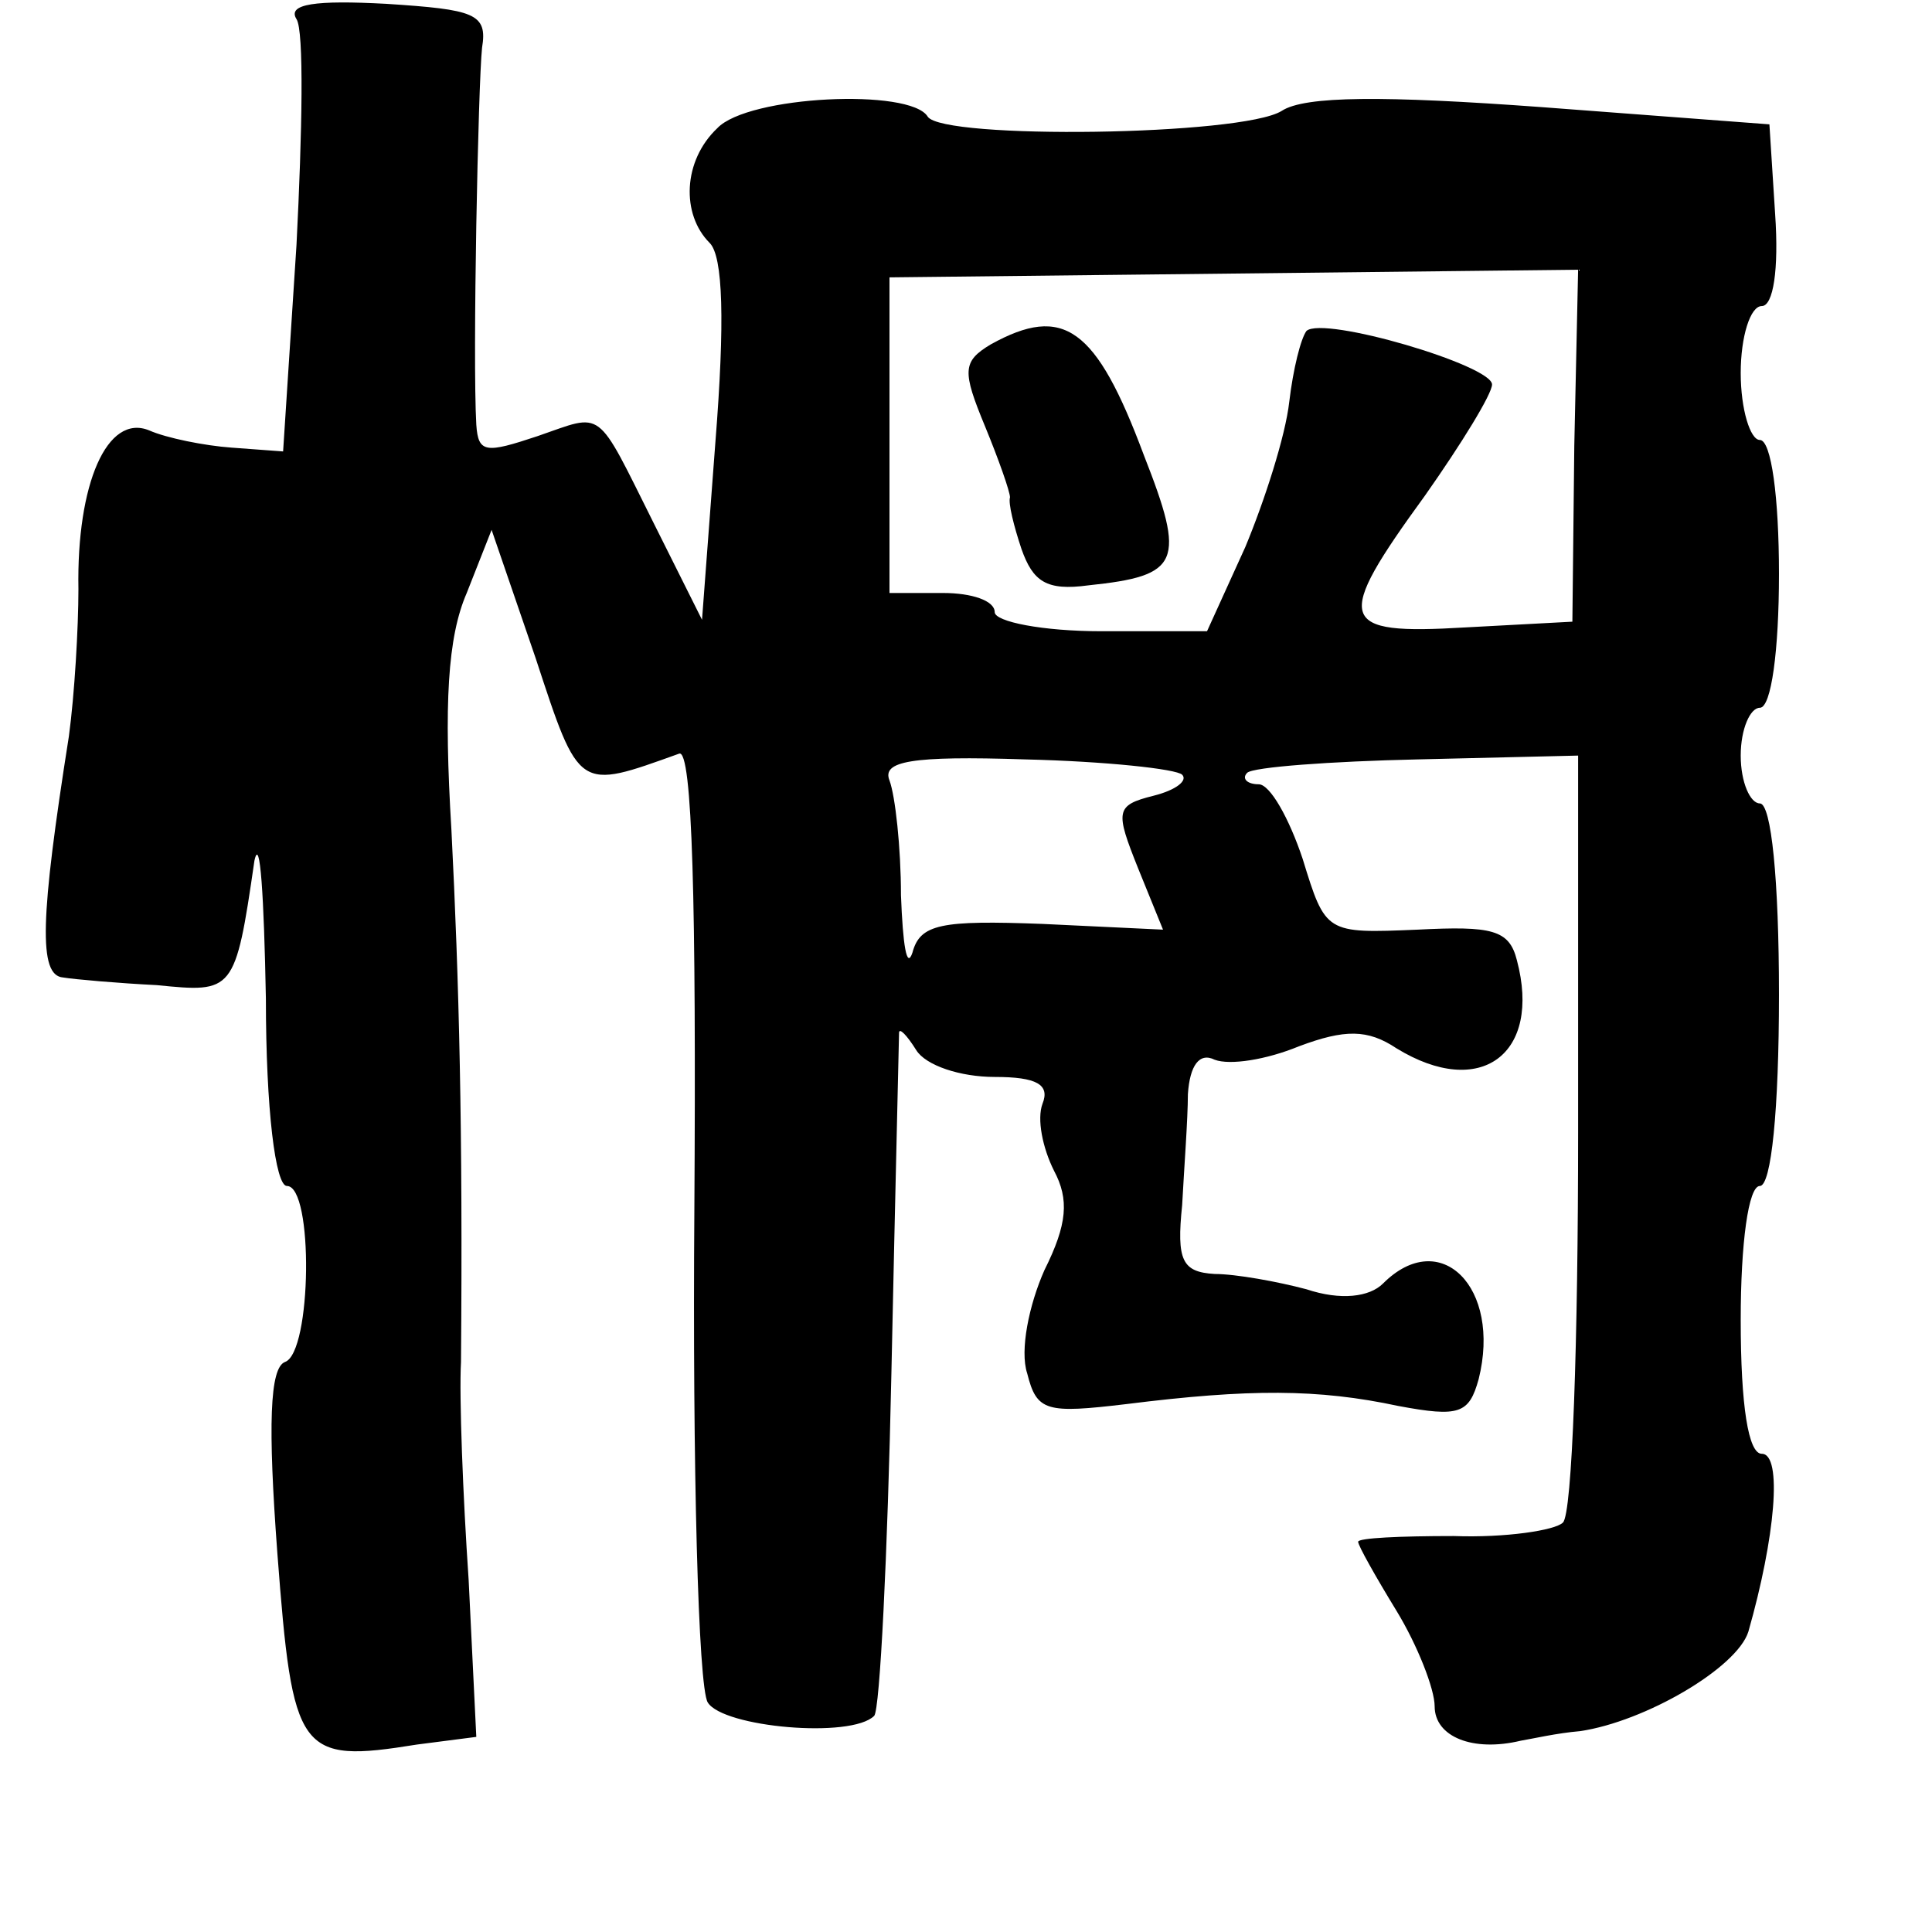 <?xml version="1.0" standalone="no"?>
<!DOCTYPE svg PUBLIC "-//W3C//DTD SVG 20010904//EN"
 "http://www.w3.org/TR/2001/REC-SVG-20010904/DTD/svg10.dtd">
<svg version="1.0" xmlns="http://www.w3.org/2000/svg"
 width="101pt" height="101pt" viewBox="0 0 101 101"
 preserveAspectRatio="xMidYMid meet">
<g transform="translate(0,101) scale(0.1,-0.1)"
fill="#000000" stroke="none">
<path d="M155 1000 c4 -6 3 -59 0 -118 l-7 -108 -27 2 c-14 1 -34 5 -43 9 -22
9 -38 -28 -37 -83 0 -20 -2 -55 -5 -77 -15 -95 -16 -125 -3 -126 6 -1 29 -3
49 -4 40 -4 41 -4 51 65 3 14 5 -19 6 -72 0 -58 5 -98 11 -98 14 0 13 -87 -1
-92 -8 -3 -9 -33 -4 -100 8 -105 11 -110 73 -100 l31 4 -4 82 c-3 44 -5 96 -4
114 1 122 -1 199 -5 278 -4 66 -2 101 8 124 l13 33 23 -67 c23 -70 22 -69 75
-50 7 3 9 -80 8 -238 -1 -134 2 -250 7 -258 8 -13 75 -19 87 -7 3 3 7 84 9
179 2 95 4 175 4 178 0 3 4 -1 9 -9 5 -8 23 -14 41 -14 22 0 29 -4 25 -14 -3
-8 0 -23 6 -35 8 -15 7 -28 -5 -52 -8 -18 -13 -42 -9 -54 5 -20 10 -21 52 -16
64 8 100 8 142 -1 32 -6 37 -4 42 14 12 48 -20 80 -50 50 -7 -7 -22 -9 -40 -3
-15 4 -37 8 -48 8 -17 1 -20 7 -17 36 1 19 3 45 3 58 1 15 6 22 14 18 8 -3 27
0 44 7 24 9 36 9 51 -1 44 -27 76 -3 63 46 -4 16 -13 18 -52 16 -48 -2 -48 -2
-60 37 -7 21 -17 39 -23 39 -6 0 -9 3 -6 6 3 3 44 6 89 7 l84 2 0 -197 c0
-108 -3 -200 -8 -204 -4 -4 -30 -8 -57 -7 -28 0 -50 -1 -50 -3 0 -2 9 -18 20
-36 11 -18 20 -41 20 -50 0 -16 20 -24 45 -18 6 1 19 4 31 5 34 5 82 33 88 52
14 49 18 93 7 93 -7 0 -11 25 -11 70 0 40 4 70 10 70 6 0 10 40 10 100 0 60
-4 100 -10 100 -5 0 -10 11 -10 25 0 14 5 25 10 25 6 0 10 30 10 70 0 40 -4
70 -10 70 -5 0 -10 16 -10 35 0 19 5 35 11 35 6 0 9 19 7 48 l-3 47 -119 9
c-82 6 -124 6 -136 -2 -21 -13 -177 -15 -185 -3 -9 15 -94 11 -110 -6 -18 -17
-19 -45 -4 -60 7 -7 8 -41 3 -104 l-7 -93 -25 50 c-31 62 -26 58 -61 46 -27
-9 -31 -9 -32 6 -2 35 1 178 3 197 3 18 -4 20 -50 23 -37 2 -52 0 -47 -8z
m668 -223 l-1 -92 -56 -3 c-67 -4 -69 3 -21 69 19 27 35 53 35 58 0 10 -88 36
-97 28 -3 -4 -7 -20 -9 -37 -2 -18 -13 -52 -23 -76 l-20 -44 -55 0 c-31 0 -56
5 -56 10 0 6 -12 10 -27 10 l-28 0 0 83 0 82 180 2 180 2 -2 -92z m-205 -172
c3 -3 -3 -8 -15 -11 -20 -5 -20 -8 -8 -38 l13 -32 -63 3 c-53 2 -64 0 -68 -15
-3 -9 -5 4 -6 30 0 25 -3 52 -6 60 -4 10 11 13 71 11 42 -1 79 -5 82 -8z"/>
<path d="M518 830 c-15 -9 -15 -14 -3 -43 7 -17 13 -34 13 -37 -1 -3 2 -15 6
-27 6 -17 13 -22 35 -19 48 5 51 12 29 68 -25 67 -42 79 -80 58z"/>
</g>
</svg>
